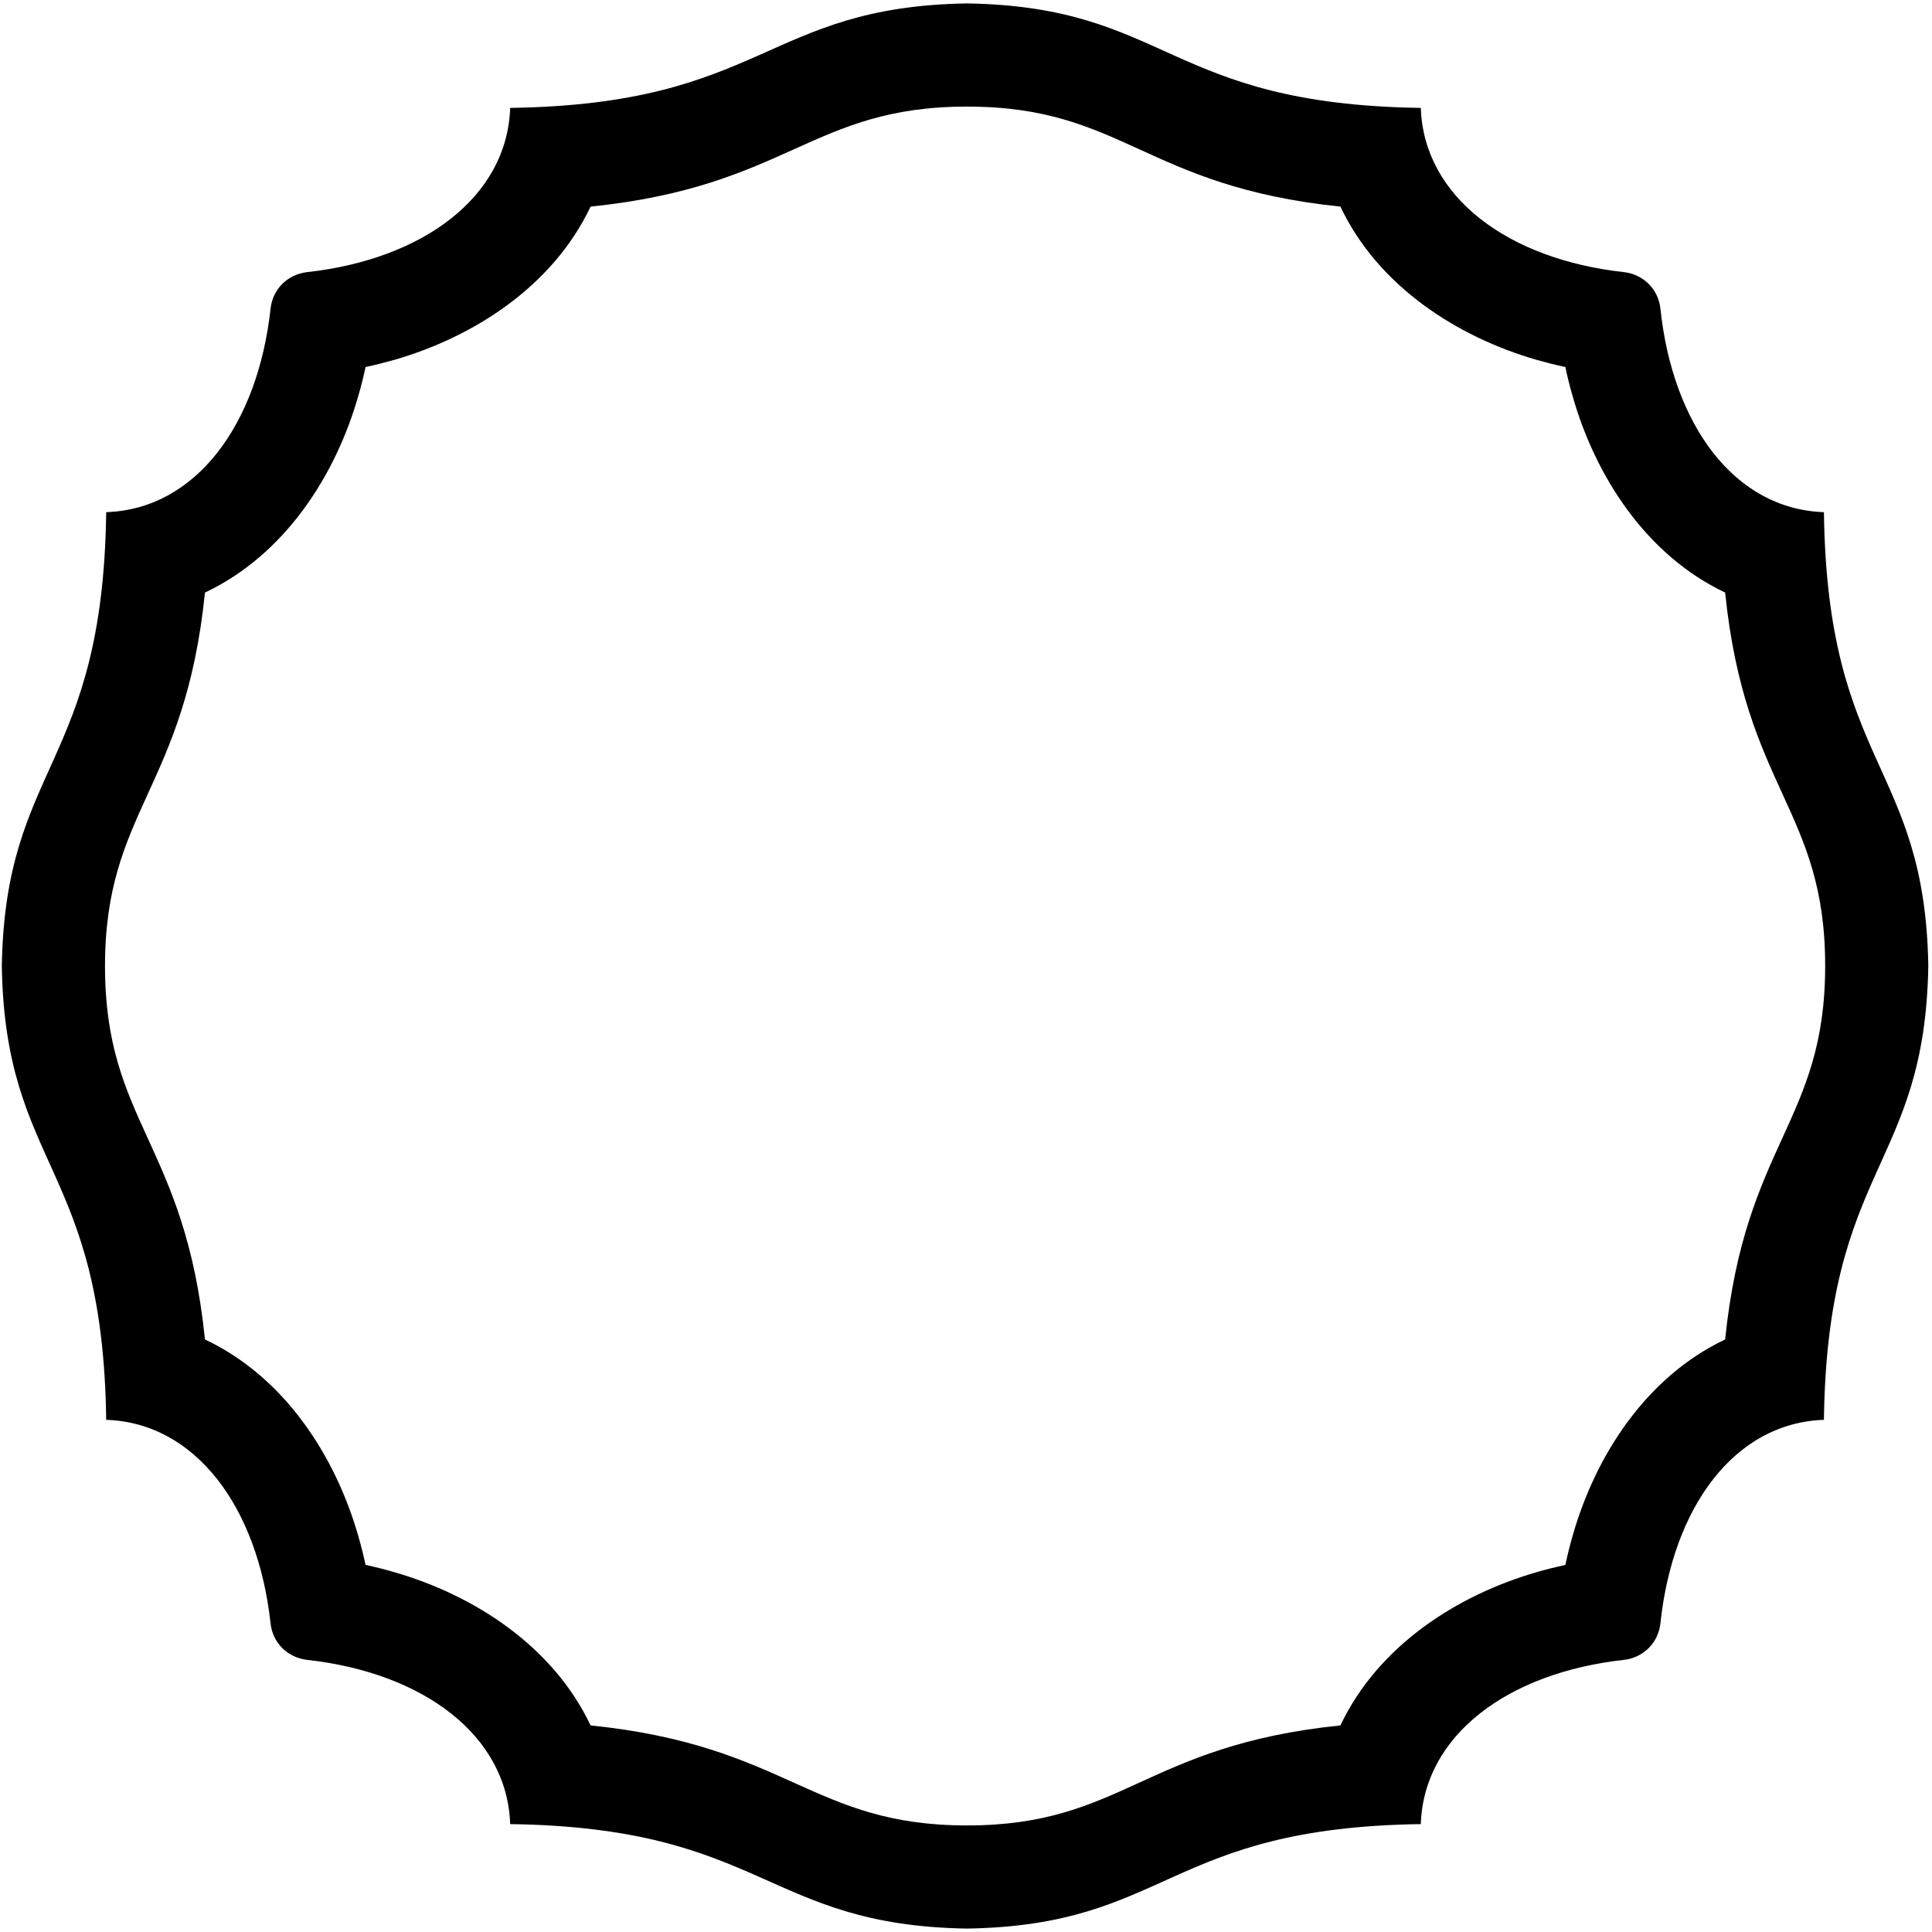 <?xml version="1.0" encoding="UTF-8"?>
<svg xmlns="http://www.w3.org/2000/svg" xmlns:xlink="http://www.w3.org/1999/xlink" width="515pt" height="515pt" viewBox="0 0 515 515" version="1.1">
<g id="surface1">
<path style=" stroke:none;fill-rule:nonzero;fill:rgb(0%,0%,0%);fill-opacity:1;" d="M 486.191 136.523 C 462.312 135.723 445.867 113.211 442.602 82.242 C 442.035 77.082 438.094 73.164 432.914 72.543 C 402.051 69.16 379.52 52.52 378.734 28.762 C 310.812 27.781 311.711 1.801 257.758 0.91 C 203.801 1.801 203.914 27.781 135.992 28.762 C 135.203 52.52 112.676 69.16 81.812 72.543 C 76.633 73.164 72.688 77.082 72.125 82.242 C 68.746 113.211 52.188 135.723 28.309 136.523 C 27.406 204.422 1.387 203.621 0.484 257.547 C 1.387 311.469 27.406 310.578 28.309 378.477 C 52.188 379.277 68.746 401.789 72.125 432.758 C 72.688 437.918 76.633 441.836 81.812 442.457 C 112.676 445.84 135.203 462.477 135.992 486.238 C 203.914 487.215 203.801 513.199 257.758 514.09 C 311.711 513.199 310.812 487.215 378.734 486.238 C 379.52 462.477 402.051 445.84 432.914 442.457 C 438.094 441.836 442.035 437.918 442.602 432.758 C 445.867 401.789 462.312 379.277 486.191 378.477 C 487.094 310.578 513.113 311.383 514.016 257.457 C 513.113 203.531 487.094 204.422 486.191 136.523 Z M 459.863 357.047 C 438.68 367.102 425.195 388.176 419.145 409.578 C 418.441 412.062 417.801 414.594 417.273 417.145 C 414.699 417.719 412.172 418.332 409.684 419.059 C 388.324 425.219 367.316 438.77 357.309 459.934 C 304.906 465.301 299.406 486.594 257.766 486.594 C 216.273 486.594 210.16 465.324 157.43 459.934 C 147.398 438.77 126.414 425.219 105.031 419.059 C 102.543 418.332 100.016 417.695 97.441 417.145 C 96.891 414.57 96.254 412.02 95.527 409.512 C 89.41 388.086 75.84 367.055 54.633 357.047 C 49.332 304.734 27.992 299.168 27.992 257.547 C 27.992 215.973 49.309 210.383 54.633 157.961 C 75.84 147.93 89.41 126.922 95.527 105.473 C 96.254 102.988 96.891 100.438 97.441 97.84 C 100.016 97.289 102.543 96.652 105.031 95.949 C 126.414 89.789 147.398 76.238 157.43 55.074 C 210.137 49.688 216.254 28.414 257.766 28.414 C 299.43 28.414 304.93 49.664 357.309 55.074 C 367.316 76.238 388.324 89.789 409.684 95.949 C 412.172 96.652 414.699 97.289 417.273 97.84 C 417.801 100.414 418.441 102.945 419.145 105.406 C 425.195 126.812 438.68 147.906 459.863 157.961 C 465.188 210.34 486.523 215.84 486.523 257.461 C 486.523 299.035 465.188 304.645 459.863 357.047 "/>
</g>
</svg>
